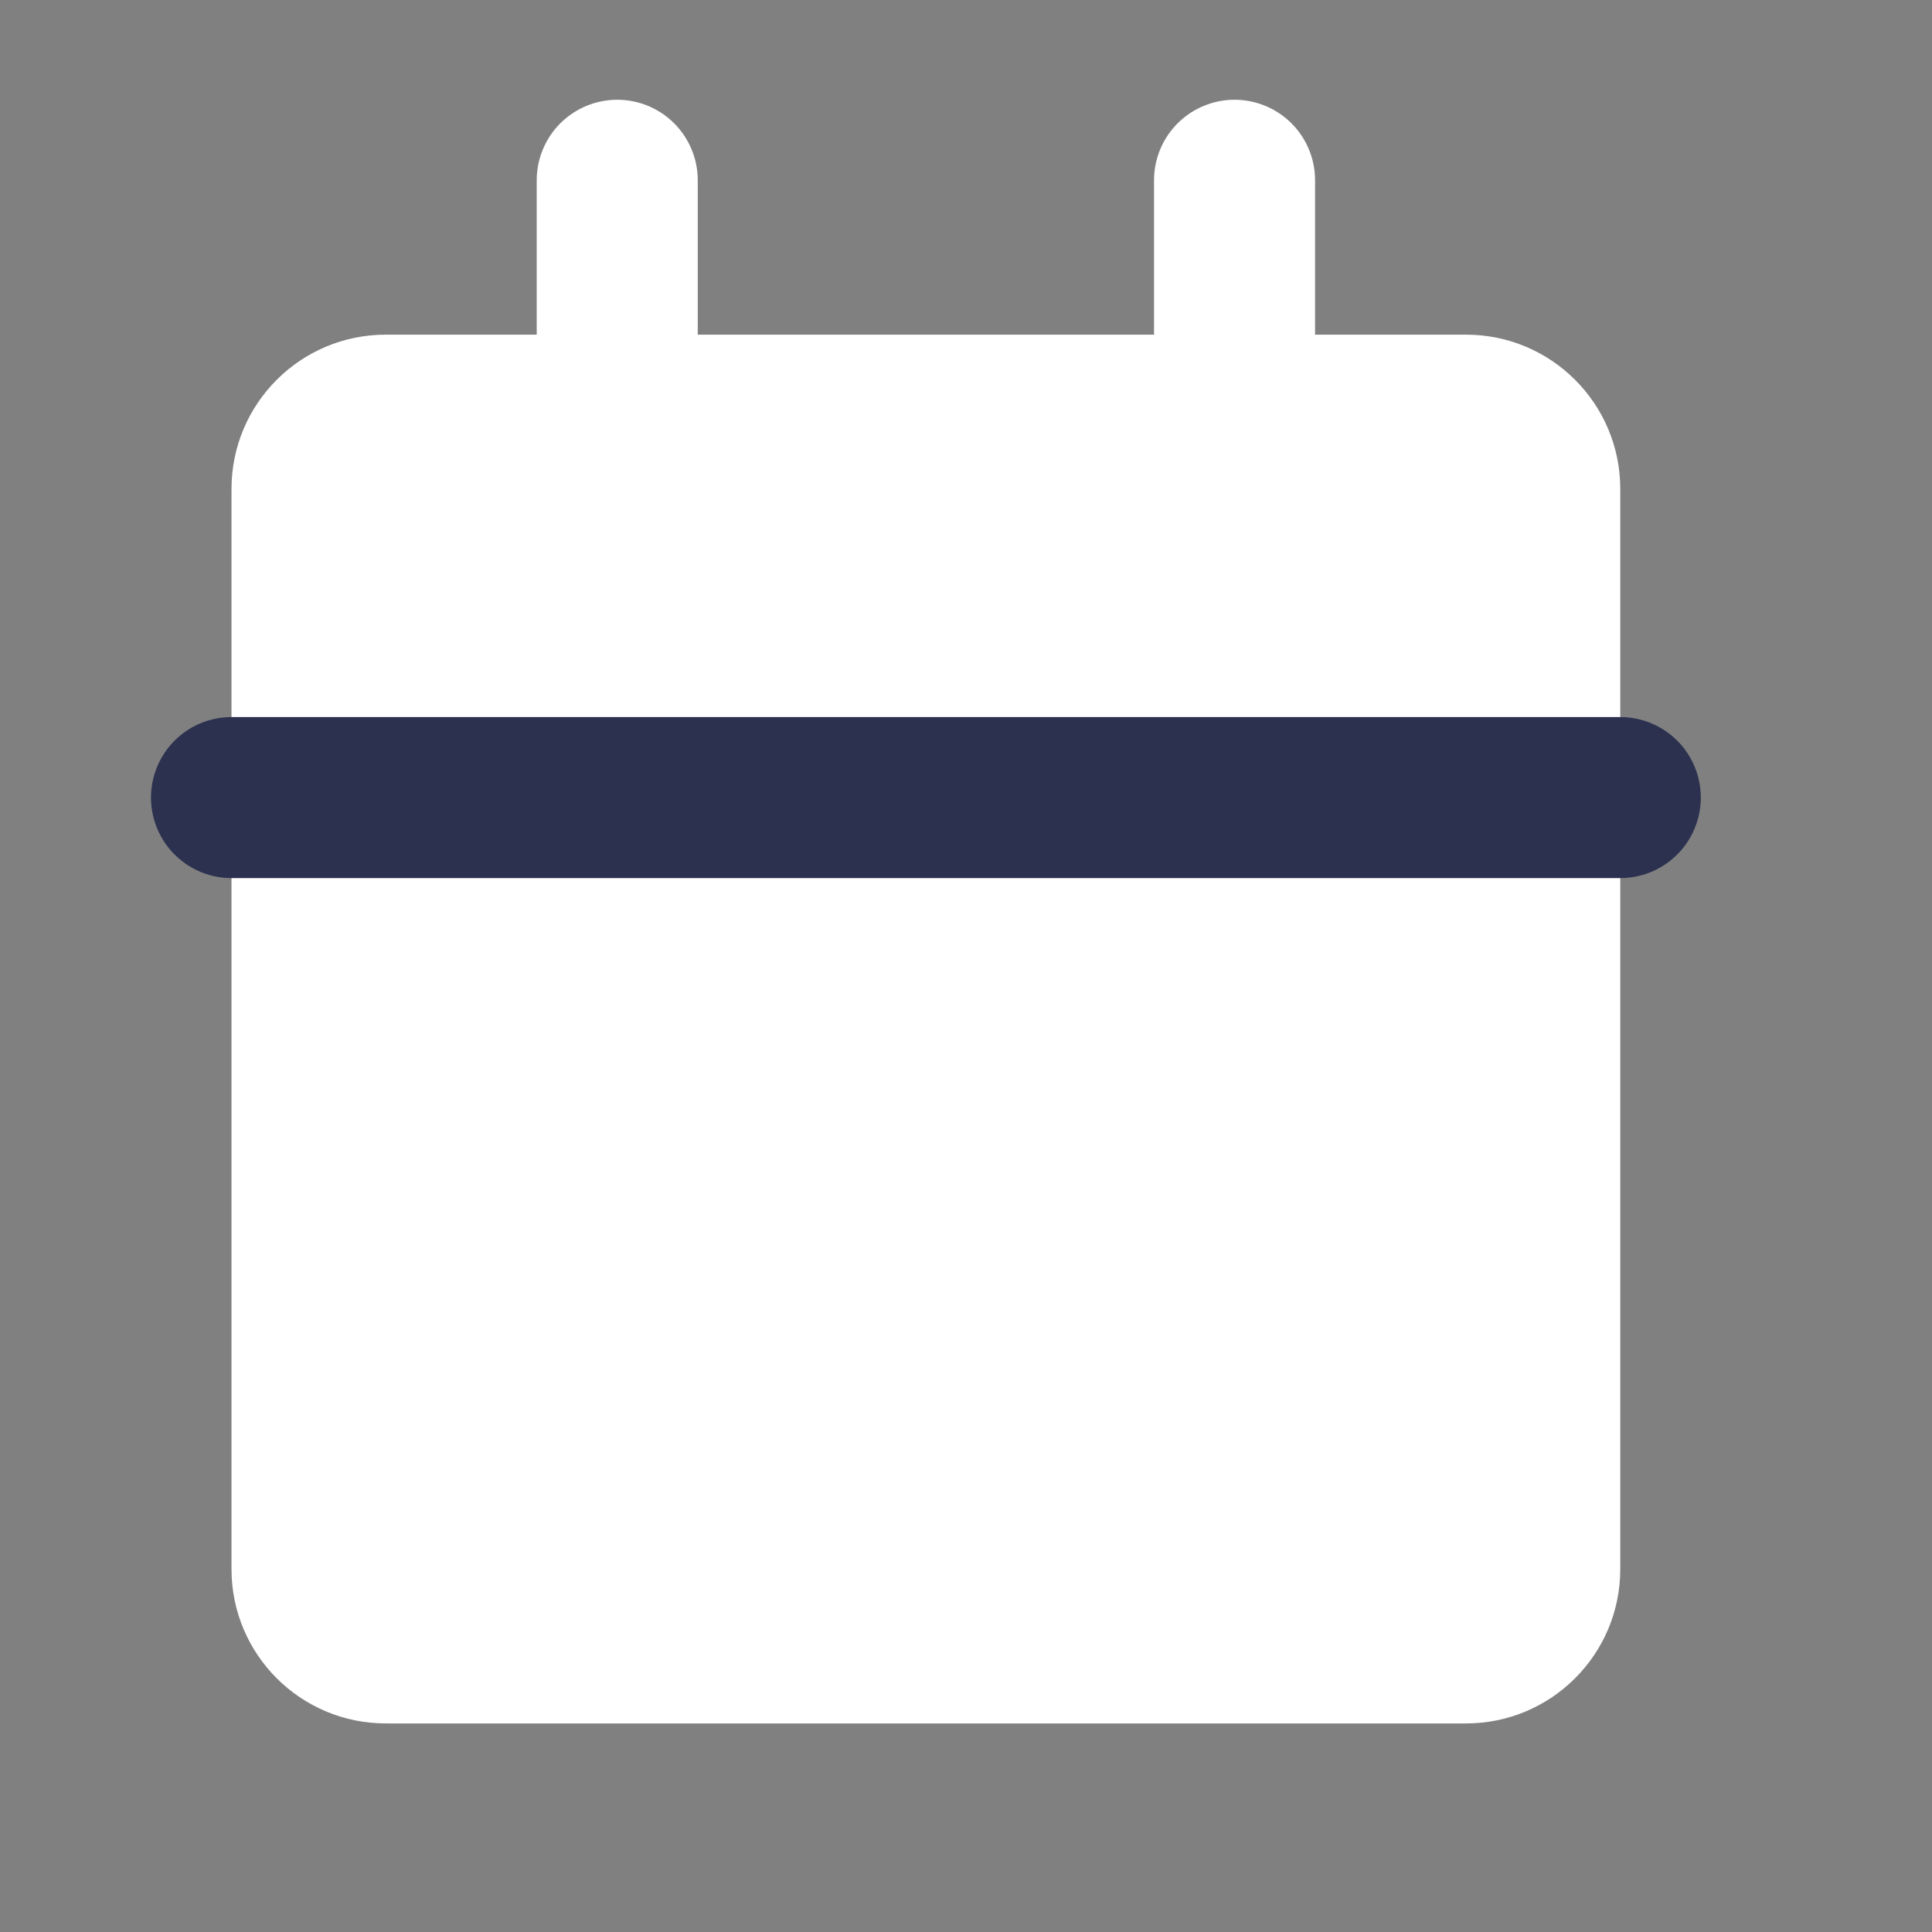 <svg width="23" height="23" viewBox="0 0 23 23" fill="none" xmlns="http://www.w3.org/2000/svg">
<rect x="0" y="0" width="23" height="23" fill="#808080" stroke="none"/>
<path d="M17.452 3.984H4.593C3.578 3.984 2.756 4.806 2.756 5.821V18.68C2.756 19.695 3.578 20.517 4.593 20.517H17.452C18.467 20.517 19.289 19.695 19.289 18.68V5.821C19.289 4.806 18.467 3.984 17.452 3.984Z" fill="white"/>
<path d="M14.697 2.146V5.821" stroke="white" stroke-width="1.917" stroke-linecap="round" stroke-linejoin="round"/>
<path d="M7.348 2.146V5.821" stroke="white" stroke-width="1.917" stroke-linecap="round" stroke-linejoin="round"/>
<path d="M2.756 9.495H19.289" stroke="#2B314F" stroke-width="1.917" stroke-linecap="round" stroke-linejoin="round"/>
</svg>
